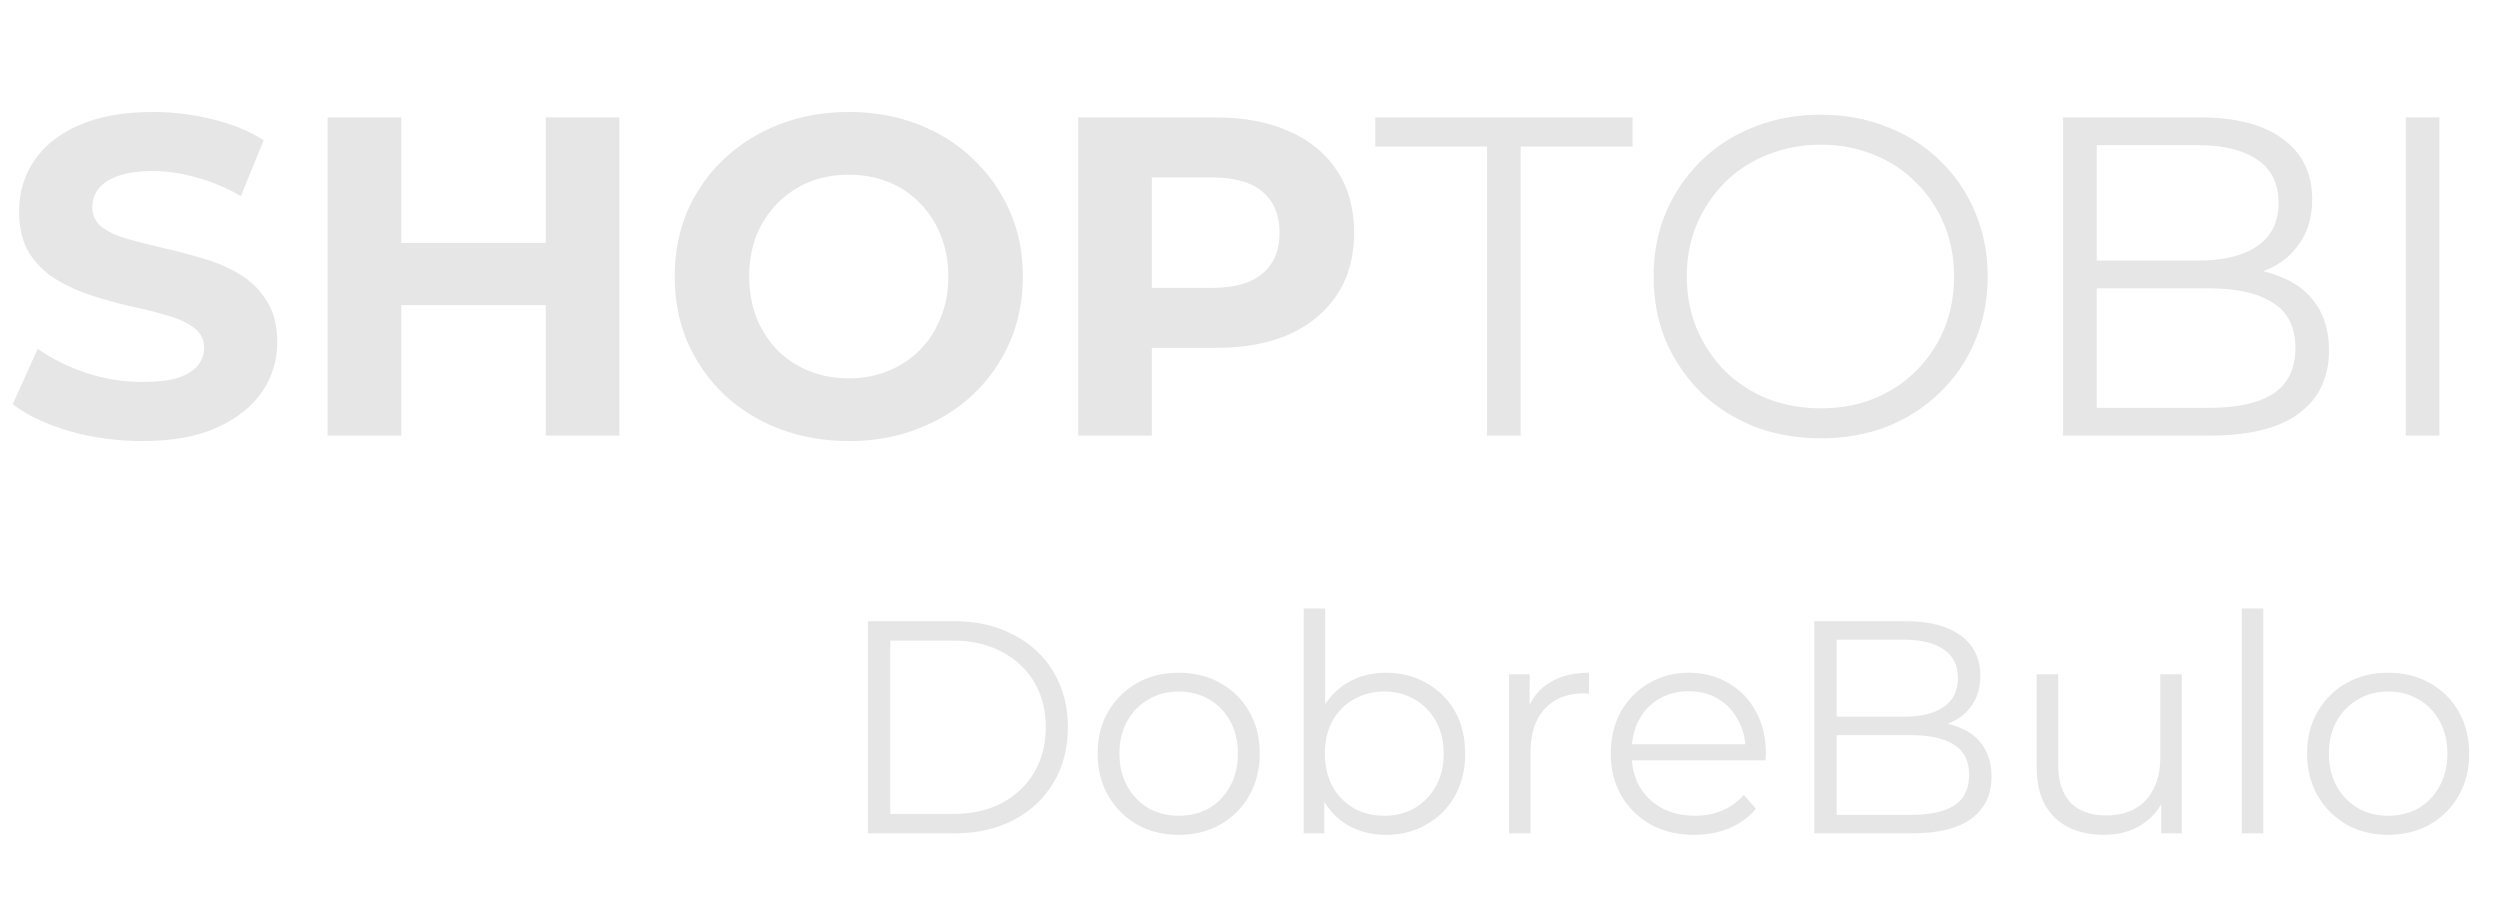 <svg width="132" height="48" viewBox="0 0 132 48" fill="none" xmlns="http://www.w3.org/2000/svg">
<path d="M7.512 23.288C6.168 23.288 4.88 23.112 3.648 22.76C2.416 22.392 1.424 21.92 0.672 21.344L1.992 18.416C2.712 18.928 3.56 19.352 4.536 19.688C5.528 20.008 6.528 20.168 7.536 20.168C8.304 20.168 8.92 20.096 9.384 19.952C9.864 19.792 10.216 19.576 10.44 19.304C10.664 19.032 10.776 18.72 10.776 18.368C10.776 17.92 10.6 17.568 10.248 17.312C9.896 17.04 9.432 16.824 8.856 16.664C8.28 16.488 7.64 16.328 6.936 16.184C6.248 16.024 5.552 15.832 4.848 15.608C4.16 15.384 3.528 15.096 2.952 14.744C2.376 14.392 1.904 13.928 1.536 13.352C1.184 12.776 1.008 12.04 1.008 11.144C1.008 10.184 1.264 9.312 1.776 8.528C2.304 7.728 3.088 7.096 4.128 6.632C5.184 6.152 6.504 5.912 8.088 5.912C9.144 5.912 10.184 6.04 11.208 6.296C12.232 6.536 13.136 6.904 13.92 7.4L12.72 10.352C11.936 9.904 11.152 9.576 10.368 9.368C9.584 9.144 8.816 9.032 8.064 9.032C7.312 9.032 6.696 9.12 6.216 9.296C5.736 9.472 5.392 9.704 5.184 9.992C4.976 10.264 4.872 10.584 4.872 10.952C4.872 11.384 5.048 11.736 5.4 12.008C5.752 12.264 6.216 12.472 6.792 12.632C7.368 12.792 8 12.952 8.688 13.112C9.392 13.272 10.088 13.456 10.776 13.664C11.48 13.872 12.12 14.152 12.696 14.504C13.272 14.856 13.736 15.32 14.088 15.896C14.456 16.472 14.64 17.2 14.64 18.08C14.64 19.024 14.376 19.888 13.848 20.672C13.32 21.456 12.528 22.088 11.472 22.568C10.432 23.048 9.112 23.288 7.512 23.288ZM28.817 6.2H32.705V23H28.817V6.2ZM21.185 23H17.297V6.2H21.185V23ZM29.105 16.112H20.897V12.824H29.105V16.112ZM44.84 23.288C43.511 23.288 42.279 23.072 41.144 22.64C40.023 22.208 39.047 21.6 38.215 20.816C37.4 20.032 36.76 19.112 36.295 18.056C35.847 17 35.623 15.848 35.623 14.6C35.623 13.352 35.847 12.2 36.295 11.144C36.76 10.088 37.407 9.168 38.239 8.384C39.072 7.6 40.047 6.992 41.167 6.56C42.288 6.128 43.504 5.912 44.816 5.912C46.144 5.912 47.359 6.128 48.464 6.56C49.584 6.992 50.551 7.6 51.367 8.384C52.2 9.168 52.847 10.088 53.312 11.144C53.776 12.184 54.008 13.336 54.008 14.6C54.008 15.848 53.776 17.008 53.312 18.08C52.847 19.136 52.2 20.056 51.367 20.84C50.551 21.608 49.584 22.208 48.464 22.64C47.359 23.072 46.151 23.288 44.84 23.288ZM44.816 19.976C45.568 19.976 46.255 19.848 46.88 19.592C47.52 19.336 48.08 18.968 48.559 18.488C49.039 18.008 49.407 17.44 49.663 16.784C49.935 16.128 50.072 15.4 50.072 14.6C50.072 13.8 49.935 13.072 49.663 12.416C49.407 11.76 49.039 11.192 48.559 10.712C48.096 10.232 47.544 9.864 46.904 9.608C46.264 9.352 45.568 9.224 44.816 9.224C44.063 9.224 43.367 9.352 42.727 9.608C42.103 9.864 41.551 10.232 41.072 10.712C40.592 11.192 40.215 11.76 39.944 12.416C39.688 13.072 39.559 13.8 39.559 14.6C39.559 15.384 39.688 16.112 39.944 16.784C40.215 17.44 40.584 18.008 41.047 18.488C41.528 18.968 42.087 19.336 42.727 19.592C43.367 19.848 44.063 19.976 44.816 19.976ZM56.929 23V6.2H64.201C65.706 6.2 67.001 6.448 68.09 6.944C69.177 7.424 70.017 8.12 70.609 9.032C71.201 9.944 71.498 11.032 71.498 12.296C71.498 13.544 71.201 14.624 70.609 15.536C70.017 16.448 69.177 17.152 68.09 17.648C67.001 18.128 65.706 18.368 64.201 18.368H59.09L60.818 16.616V23H56.929ZM60.818 17.048L59.09 15.2H63.986C65.186 15.2 66.082 14.944 66.674 14.432C67.266 13.92 67.561 13.208 67.561 12.296C67.561 11.368 67.266 10.648 66.674 10.136C66.082 9.624 65.186 9.368 63.986 9.368H59.09L60.818 7.52V17.048ZM78.516 23V7.736H72.612V6.2H86.196V7.736H80.292V23H78.516ZM96.142 23.144C94.879 23.144 93.703 22.936 92.615 22.52C91.543 22.088 90.606 21.488 89.806 20.72C89.022 19.936 88.406 19.032 87.959 18.008C87.526 16.968 87.311 15.832 87.311 14.6C87.311 13.368 87.526 12.24 87.959 11.216C88.406 10.176 89.022 9.272 89.806 8.504C90.606 7.72 91.543 7.12 92.615 6.704C93.686 6.272 94.862 6.056 96.142 6.056C97.406 6.056 98.575 6.272 99.647 6.704C100.719 7.12 101.647 7.712 102.431 8.48C103.231 9.248 103.847 10.152 104.279 11.192C104.727 12.232 104.951 13.368 104.951 14.6C104.951 15.832 104.727 16.968 104.279 18.008C103.847 19.048 103.231 19.952 102.431 20.72C101.647 21.488 100.719 22.088 99.647 22.52C98.575 22.936 97.406 23.144 96.142 23.144ZM96.142 21.56C97.15 21.56 98.079 21.392 98.927 21.056C99.79 20.704 100.535 20.216 101.159 19.592C101.799 18.952 102.295 18.216 102.647 17.384C102.999 16.536 103.175 15.608 103.175 14.6C103.175 13.592 102.999 12.672 102.647 11.84C102.295 10.992 101.799 10.256 101.159 9.632C100.535 8.992 99.79 8.504 98.927 8.168C98.079 7.816 97.15 7.64 96.142 7.64C95.135 7.64 94.198 7.816 93.335 8.168C92.471 8.504 91.719 8.992 91.079 9.632C90.454 10.256 89.959 10.992 89.591 11.84C89.239 12.672 89.062 13.592 89.062 14.6C89.062 15.592 89.239 16.512 89.591 17.36C89.959 18.208 90.454 18.952 91.079 19.592C91.719 20.216 92.471 20.704 93.335 21.056C94.198 21.392 95.135 21.56 96.142 21.56ZM108.931 23V6.2H116.179C118.051 6.2 119.499 6.576 120.523 7.328C121.563 8.08 122.083 9.144 122.083 10.52C122.083 11.432 121.867 12.2 121.435 12.824C121.019 13.448 120.443 13.92 119.707 14.24C118.987 14.56 118.195 14.72 117.331 14.72L117.739 14.144C118.811 14.144 119.731 14.312 120.499 14.648C121.283 14.968 121.891 15.456 122.323 16.112C122.755 16.752 122.971 17.552 122.971 18.512C122.971 19.936 122.443 21.04 121.387 21.824C120.347 22.608 118.771 23 116.659 23H108.931ZM110.707 21.536H116.635C118.107 21.536 119.235 21.288 120.019 20.792C120.803 20.28 121.195 19.472 121.195 18.368C121.195 17.28 120.803 16.488 120.019 15.992C119.235 15.48 118.107 15.224 116.635 15.224H110.515V13.76H116.059C117.403 13.76 118.443 13.504 119.179 12.992C119.931 12.48 120.307 11.72 120.307 10.712C120.307 9.688 119.931 8.928 119.179 8.432C118.443 7.92 117.403 7.664 116.059 7.664H110.707V21.536ZM127.025 23V6.2H128.801V23H127.025Z" fill="#E6E6E6"/>
<path d="M45.824 44V32.8H50.384C51.579 32.8 52.624 33.04 53.52 33.52C54.427 33.989 55.131 34.645 55.632 35.488C56.133 36.331 56.384 37.301 56.384 38.4C56.384 39.499 56.133 40.469 55.632 41.312C55.131 42.155 54.427 42.816 53.52 43.296C52.624 43.765 51.579 44 50.384 44H45.824ZM47.008 42.976H50.32C51.312 42.976 52.171 42.784 52.896 42.4C53.632 42.005 54.203 41.467 54.608 40.784C55.013 40.091 55.216 39.296 55.216 38.4C55.216 37.493 55.013 36.699 54.608 36.016C54.203 35.333 53.632 34.8 52.896 34.416C52.171 34.021 51.312 33.824 50.32 33.824H47.008V42.976ZM62.227 44.08C61.416 44.08 60.685 43.899 60.035 43.536C59.395 43.163 58.888 42.656 58.515 42.016C58.141 41.365 57.955 40.624 57.955 39.792C57.955 38.949 58.141 38.208 58.515 37.568C58.888 36.928 59.395 36.427 60.035 36.064C60.675 35.701 61.405 35.52 62.227 35.52C63.059 35.52 63.795 35.701 64.435 36.064C65.085 36.427 65.592 36.928 65.955 37.568C66.328 38.208 66.515 38.949 66.515 39.792C66.515 40.624 66.328 41.365 65.955 42.016C65.592 42.656 65.085 43.163 64.435 43.536C63.784 43.899 63.048 44.08 62.227 44.08ZM62.227 43.072C62.835 43.072 63.373 42.939 63.843 42.672C64.312 42.395 64.68 42.011 64.947 41.52C65.224 41.019 65.363 40.443 65.363 39.792C65.363 39.131 65.224 38.555 64.947 38.064C64.68 37.573 64.312 37.195 63.843 36.928C63.373 36.651 62.84 36.512 62.243 36.512C61.645 36.512 61.112 36.651 60.643 36.928C60.173 37.195 59.8 37.573 59.523 38.064C59.245 38.555 59.107 39.131 59.107 39.792C59.107 40.443 59.245 41.019 59.523 41.52C59.8 42.011 60.173 42.395 60.643 42.672C61.112 42.939 61.64 43.072 62.227 43.072ZM73.17 44.08C72.434 44.08 71.773 43.915 71.186 43.584C70.599 43.243 70.135 42.752 69.794 42.112C69.453 41.472 69.282 40.699 69.282 39.792C69.282 38.875 69.453 38.101 69.794 37.472C70.146 36.832 70.615 36.347 71.202 36.016C71.789 35.685 72.445 35.52 73.17 35.52C73.97 35.52 74.685 35.701 75.314 36.064C75.954 36.416 76.455 36.912 76.818 37.552C77.181 38.192 77.362 38.939 77.362 39.792C77.362 40.635 77.181 41.381 76.818 42.032C76.455 42.672 75.954 43.173 75.314 43.536C74.685 43.899 73.97 44.08 73.17 44.08ZM68.834 44V32.128H69.97V38.08L69.81 39.776L69.922 41.472V44H68.834ZM73.09 43.072C73.687 43.072 74.221 42.939 74.69 42.672C75.159 42.395 75.533 42.011 75.81 41.52C76.087 41.019 76.226 40.443 76.226 39.792C76.226 39.131 76.087 38.555 75.81 38.064C75.533 37.573 75.159 37.195 74.69 36.928C74.221 36.651 73.687 36.512 73.09 36.512C72.493 36.512 71.954 36.651 71.474 36.928C71.005 37.195 70.631 37.573 70.354 38.064C70.087 38.555 69.954 39.131 69.954 39.792C69.954 40.443 70.087 41.019 70.354 41.52C70.631 42.011 71.005 42.395 71.474 42.672C71.954 42.939 72.493 43.072 73.09 43.072ZM79.678 44V35.6H80.766V37.888L80.654 37.488C80.888 36.848 81.283 36.363 81.838 36.032C82.392 35.691 83.08 35.52 83.902 35.52V36.624C83.859 36.624 83.816 36.624 83.774 36.624C83.731 36.613 83.688 36.608 83.646 36.608C82.76 36.608 82.067 36.88 81.566 37.424C81.064 37.957 80.814 38.72 80.814 39.712V44H79.678ZM89.465 44.08C88.59 44.08 87.822 43.899 87.16 43.536C86.499 43.163 85.982 42.656 85.609 42.016C85.235 41.365 85.049 40.624 85.049 39.792C85.049 38.96 85.225 38.224 85.576 37.584C85.939 36.944 86.43 36.443 87.049 36.08C87.678 35.707 88.382 35.52 89.16 35.52C89.95 35.52 90.648 35.701 91.257 36.064C91.875 36.416 92.361 36.917 92.713 37.568C93.064 38.208 93.24 38.949 93.24 39.792C93.24 39.845 93.235 39.904 93.225 39.968C93.225 40.021 93.225 40.08 93.225 40.144H85.912V39.296H92.617L92.168 39.632C92.168 39.024 92.035 38.485 91.769 38.016C91.513 37.536 91.16 37.163 90.713 36.896C90.264 36.629 89.747 36.496 89.16 36.496C88.585 36.496 88.067 36.629 87.609 36.896C87.15 37.163 86.793 37.536 86.537 38.016C86.281 38.496 86.153 39.045 86.153 39.664V39.84C86.153 40.48 86.291 41.045 86.569 41.536C86.856 42.016 87.251 42.395 87.752 42.672C88.264 42.939 88.846 43.072 89.496 43.072C90.008 43.072 90.483 42.981 90.921 42.8C91.368 42.619 91.752 42.341 92.073 41.968L92.713 42.704C92.339 43.152 91.87 43.493 91.305 43.728C90.75 43.963 90.136 44.08 89.465 44.08ZM95.793 44V32.8H100.625C101.873 32.8 102.838 33.051 103.521 33.552C104.214 34.053 104.561 34.763 104.561 35.68C104.561 36.288 104.417 36.8 104.129 37.216C103.851 37.632 103.467 37.947 102.977 38.16C102.497 38.373 101.969 38.48 101.393 38.48L101.665 38.096C102.379 38.096 102.993 38.208 103.505 38.432C104.027 38.645 104.433 38.971 104.721 39.408C105.009 39.835 105.153 40.368 105.153 41.008C105.153 41.957 104.801 42.693 104.097 43.216C103.403 43.739 102.353 44 100.945 44H95.793ZM96.977 43.024H100.929C101.91 43.024 102.662 42.859 103.185 42.528C103.707 42.187 103.969 41.648 103.969 40.912C103.969 40.187 103.707 39.659 103.185 39.328C102.662 38.987 101.91 38.816 100.929 38.816H96.849V37.84H100.545C101.441 37.84 102.134 37.669 102.625 37.328C103.126 36.987 103.377 36.48 103.377 35.808C103.377 35.125 103.126 34.619 102.625 34.288C102.134 33.947 101.441 33.776 100.545 33.776H96.977V43.024ZM111.087 44.08C110.373 44.08 109.749 43.947 109.215 43.68C108.682 43.413 108.266 43.013 107.967 42.48C107.679 41.947 107.535 41.28 107.535 40.48V35.6H108.671V40.352C108.671 41.248 108.89 41.925 109.327 42.384C109.775 42.832 110.399 43.056 111.199 43.056C111.786 43.056 112.293 42.939 112.719 42.704C113.157 42.459 113.487 42.107 113.711 41.648C113.946 41.189 114.063 40.64 114.063 40V35.6H115.199V44H114.111V41.696L114.287 42.112C114.021 42.731 113.605 43.216 113.039 43.568C112.485 43.909 111.834 44.08 111.087 44.08ZM118.365 44V32.128H119.501V44H118.365ZM126.086 44.08C125.275 44.08 124.545 43.899 123.894 43.536C123.254 43.163 122.747 42.656 122.374 42.016C122.001 41.365 121.814 40.624 121.814 39.792C121.814 38.949 122.001 38.208 122.374 37.568C122.747 36.928 123.254 36.427 123.894 36.064C124.534 35.701 125.265 35.52 126.086 35.52C126.918 35.52 127.654 35.701 128.294 36.064C128.945 36.427 129.451 36.928 129.814 37.568C130.187 38.208 130.374 38.949 130.374 39.792C130.374 40.624 130.187 41.365 129.814 42.016C129.451 42.656 128.945 43.163 128.294 43.536C127.643 43.899 126.907 44.08 126.086 44.08ZM126.086 43.072C126.694 43.072 127.233 42.939 127.702 42.672C128.171 42.395 128.539 42.011 128.806 41.52C129.083 41.019 129.222 40.443 129.222 39.792C129.222 39.131 129.083 38.555 128.806 38.064C128.539 37.573 128.171 37.195 127.702 36.928C127.233 36.651 126.699 36.512 126.102 36.512C125.505 36.512 124.971 36.651 124.502 36.928C124.033 37.195 123.659 37.573 123.382 38.064C123.105 38.555 122.966 39.131 122.966 39.792C122.966 40.443 123.105 41.019 123.382 41.52C123.659 42.011 124.033 42.395 124.502 42.672C124.971 42.939 125.499 43.072 126.086 43.072Z" fill="#E6E6E6"/>
</svg>
